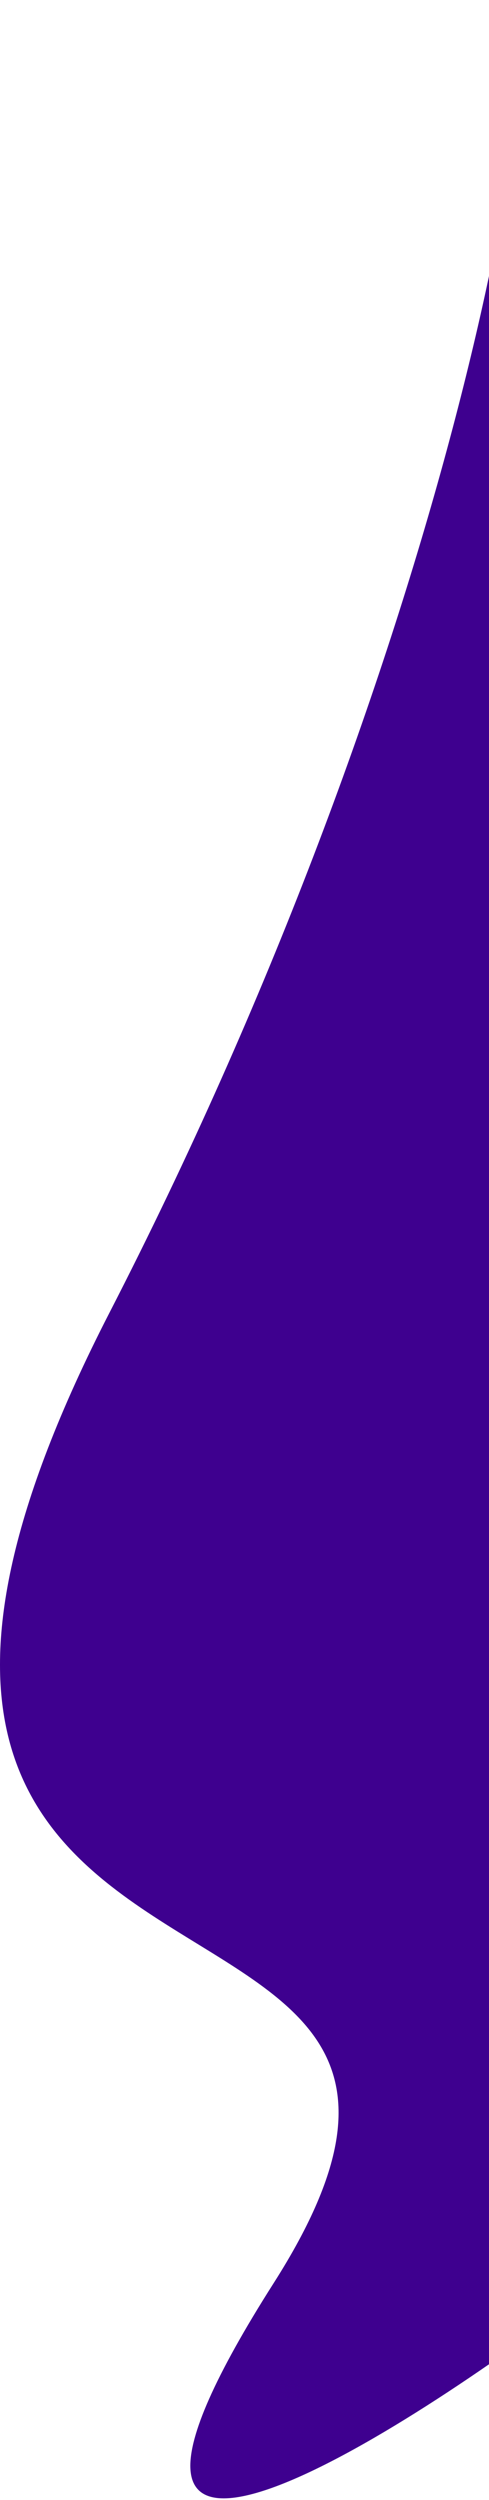 <svg width="125" height="639" viewBox="0 0 125 639" fill="none" xmlns="http://www.w3.org/2000/svg">
<path d="M27.997 335.5C110.797 174.3 137.997 28.333 132.997 0L161.997 49L145.497 589.5C94.664 627.833 8.397 680.3 69.997 583.5C146.997 462.5 -75.503 537 27.997 335.5Z" fill="#3E008F"/>
</svg>

